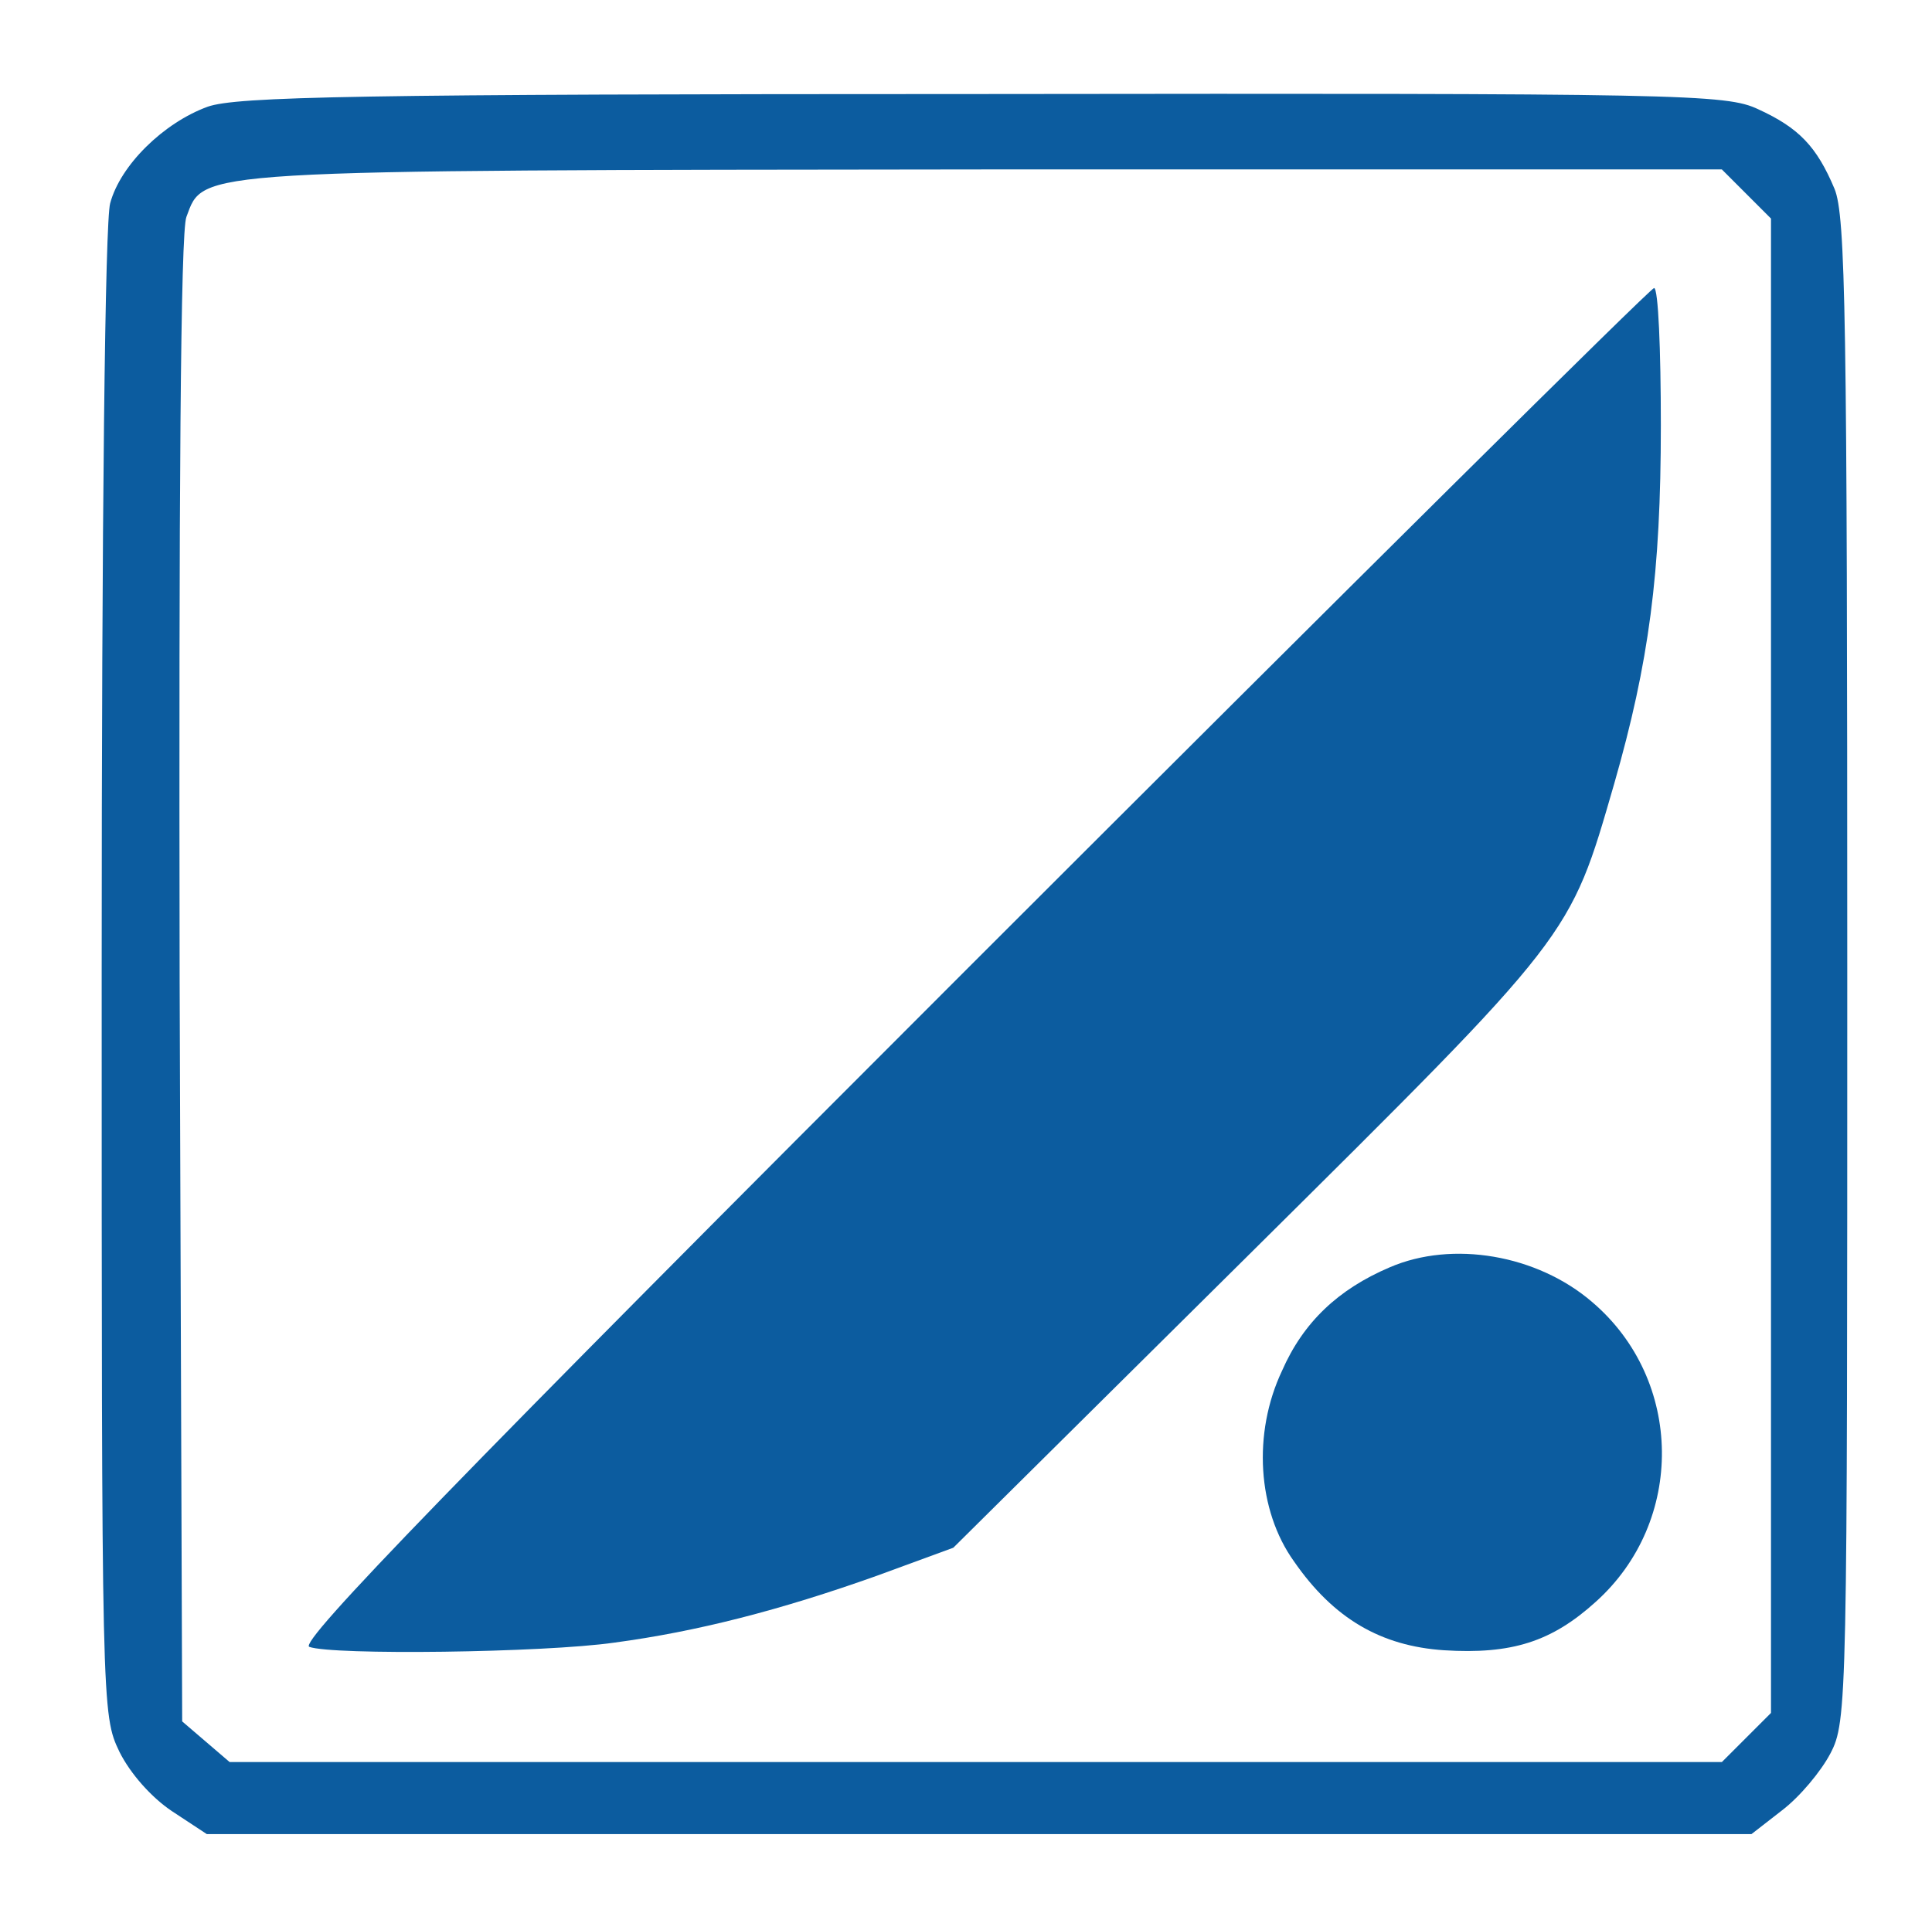 <?xml version="1.0" standalone="no"?>
<!DOCTYPE svg PUBLIC "-//W3C//DTD SVG 20010904//EN"
 "http://www.w3.org/TR/2001/REC-SVG-20010904/DTD/svg10.dtd">
<svg version="1.0" xmlns="http://www.w3.org/2000/svg"
 width="228pt" height="227pt" viewBox="0 0 228 227"
 preserveAspectRatio="xMidYMid meet">
<g transform="translate(0,227) scale(0.1,-0.1)"
fill="#0c5c9f" stroke="none">
<path d="M245 2144 c-52 -19 -103 -69 -115 -114 -6 -22 -10 -366 -10 -909 0
-871 0 -875 21 -919 13 -26 38 -54 62 -70 l41 -27 911 0 912 0 36 28 c21 16
46 46 57 67 20 38 20 60 20 925 0 774 -2 890 -15 922 -21 50 -42 72 -90 94
-38 18 -87 19 -915 18 -741 0 -881 -3 -915 -15z m1816 -103 l29 -29 0 -882 0
-882 -29 -29 -29 -29 -881 0 -880 0 -28 24 -28 24 -3 875 c-1 570 1 884 8 901
21 56 0 55 943 56 l869 0 29 -29z"/>
<path d="M1146 1131 c-610 -610 -794 -800 -781 -805 27 -10 276 -7 360 5 97
13 195 38 310 79 l90 33 349 346 c384 381 378 373 431 556 41 143 55 248 55
423 0 89 -3 162 -8 162 -4 0 -366 -359 -806 -799z"/>
<path d="M1640 774 c-61 -26 -102 -65 -127 -122 -35 -74 -29 -165 14 -225 47
-68 103 -100 177 -105 80 -5 127 10 179 57 106 95 104 262 -4 354 -65 56 -165
73 -239 41z"/>
</g>
</svg>
